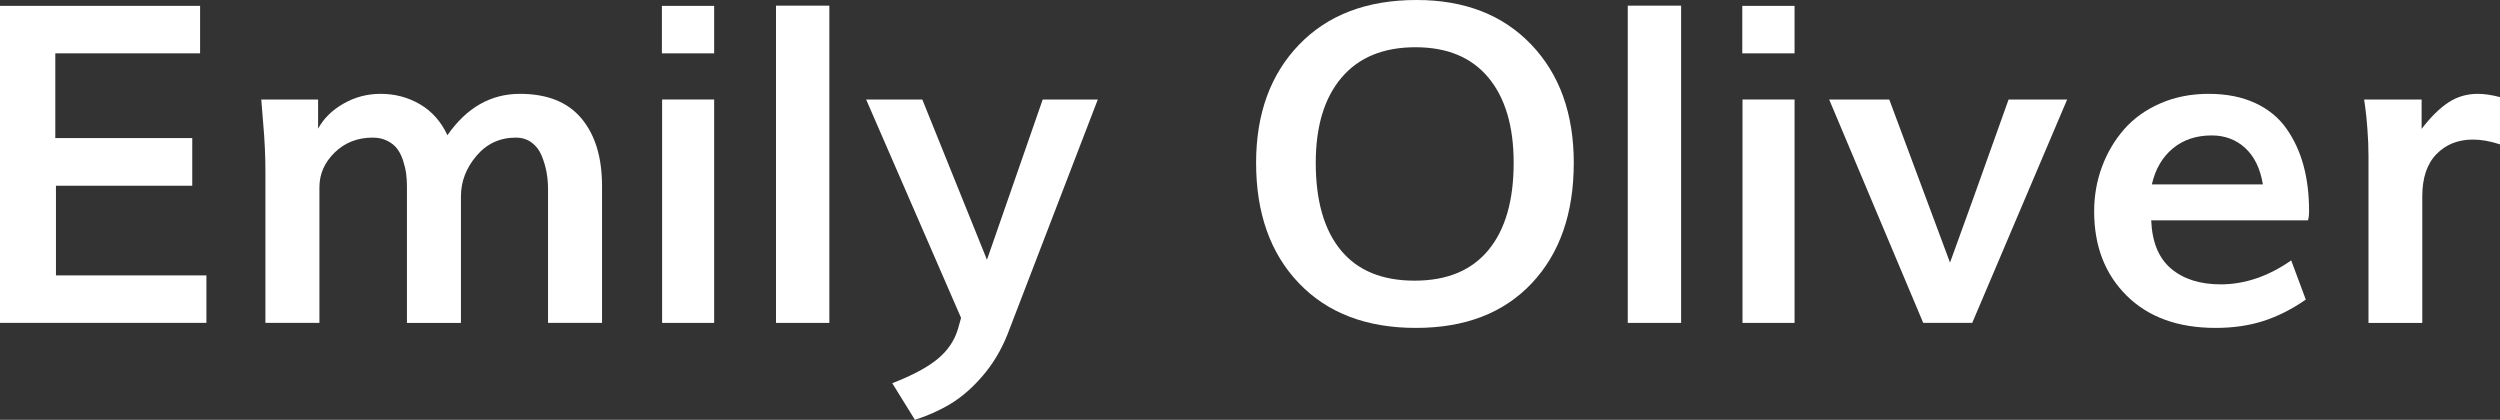 <?xml version="1.0" encoding="utf-8"?>
<!-- Generator: Adobe Illustrator 15.0.2, SVG Export Plug-In . SVG Version: 6.00 Build 0)  -->
<!DOCTYPE svg PUBLIC "-//W3C//DTD SVG 1.1//EN" "http://www.w3.org/Graphics/SVG/1.1/DTD/svg11.dtd">
<svg version="1.1" id="Layer_1" xmlns="http://www.w3.org/2000/svg" xmlns:xlink="http://www.w3.org/1999/xlink" x="0px" y="0px"
	 width="542.875px" height="91.157px" viewBox="0 0 542.875 91.157" enable-background="new 0 0 542.875 91.157"
	 xml:space="preserve">
<rect x="0" y="0" width="542.875" height="91.157" fill="#333333" stroke="none"/>
<g>
	<path fill="#FFFFFF" d="M0,70.117V1.276h43.45v10.308H12.009v18.392h29.739V40.33H12.15v19.48h32.671v10.307H0z"/>
	<path fill="#FFFFFF" d="M57.635,70.117V37.21c0-3.341-0.158-6.776-0.473-10.308l-0.426-5.295h12.34v6.336
		c1.197-2.206,3.033-4.02,5.509-5.438c2.474-1.418,5.16-2.128,8.062-2.128c3.12,0,5.973,0.757,8.557,2.27
		c2.585,1.514,4.571,3.752,5.958,6.714c4.161-5.988,9.409-8.983,15.745-8.983c5.925,0,10.378,1.781,13.356,5.343
		c2.979,3.562,4.468,8.447,4.468,14.657v29.739h-11.726v-29.03c0-1.292-0.11-2.536-0.331-3.734s-0.576-2.389-1.063-3.57
		c-0.489-1.182-1.214-2.127-2.176-2.837c-0.961-0.709-2.104-1.063-3.428-1.063c-3.468,0-6.319,1.323-8.557,3.971
		c-2.239,2.648-3.357,5.58-3.357,8.795v27.47H88.367V40.473c0-0.946-0.056-1.852-0.165-2.719c-0.111-0.867-0.324-1.797-0.639-2.79
		c-0.315-0.992-0.733-1.852-1.253-2.577c-0.521-0.724-1.246-1.323-2.175-1.796c-0.931-0.474-1.994-0.709-3.192-0.709
		c-3.309,0-6.067,1.08-8.273,3.238c-2.206,2.159-3.31,4.674-3.31,7.541v29.456H57.635z"/>
	<path fill="#FFFFFF" d="M143.732,11.584V1.276h11.348v10.308H143.732z M143.78,70.117v-48.51h11.3v48.51H143.78z"/>
	<path fill="#FFFFFF" d="M168.508,70.117V1.229h11.583v68.888H168.508z"/>
	<path fill="#FFFFFF" d="M198.673,91.157l-4.917-7.942c4.38-1.703,7.666-3.461,9.857-5.272c2.19-1.813,3.664-3.995,4.421-6.549
		l0.662-2.364l-20.614-47.422h12.198l14.041,34.799l12.104-34.799h11.962l-19.669,51.157c-1.354,3.341-3.137,6.296-5.343,8.865
		c-2.206,2.568-4.508,4.578-6.902,6.028C204.077,89.107,201.478,90.274,198.673,91.157z"/>
	<path fill="#FFFFFF" d="M307.465,71.205c-10.749,0-19.219-3.239-25.414-9.717c-6.193-6.478-9.289-15.185-9.289-26.122
		c0-10.654,3.112-19.211,9.337-25.673C288.324,3.231,296.826,0,307.607,0c10.432,0,18.73,3.224,24.893,9.669
		c6.163,6.446,9.244,15.012,9.244,25.697c0,10.969-3.042,19.685-9.125,26.146C326.535,67.974,318.149,71.205,307.465,71.205z
		 M307.182,60.945c7.028,0,12.37-2.215,16.027-6.644c3.656-4.428,5.484-10.74,5.484-18.936c0-7.943-1.828-14.113-5.484-18.51
		c-3.657-4.397-8.936-6.597-15.839-6.597c-6.966,0-12.315,2.199-16.051,6.597c-3.735,4.396-5.603,10.566-5.603,18.51
		c0,8.227,1.812,14.547,5.437,18.959C294.778,58.739,300.121,60.945,307.182,60.945z"/>
	<path fill="#FFFFFF" d="M353.469,70.117V1.229h11.584v68.888H353.469z"/>
	<path fill="#FFFFFF" d="M378.339,11.584V1.276h11.348v10.308H378.339z M378.386,70.117v-48.51h11.301v48.51H378.386z"/>
	<path fill="#FFFFFF" d="M417.63,70.117l-20.426-48.51h13.049c8.385,22.537,12.782,34.343,13.192,35.413
		c2.489-6.776,6.729-18.582,12.718-35.413h12.719l-20.614,48.51H417.63z"/>
	<path fill="#FFFFFF" d="M481.128,71.205c-8.165,0-14.603-2.332-19.314-6.998c-4.713-4.664-7.068-10.764-7.068-18.298
		c0-3.404,0.565-6.634,1.701-9.691c1.134-3.058,2.735-5.77,4.8-8.133c2.064-2.364,4.68-4.239,7.848-5.627
		c3.168-1.386,6.674-2.08,10.521-2.08c3.845,0,7.202,0.662,10.07,1.986s5.138,3.175,6.809,5.556c1.671,2.38,2.907,5.051,3.711,8.014
		s1.206,6.24,1.206,9.834c0,0.915-0.078,1.607-0.236,2.08h-34.042c0.188,4.729,1.632,8.228,4.326,10.497
		c2.695,2.27,6.281,3.404,10.757,3.404c5.231,0,10.338-1.733,15.318-5.201l3.167,8.511c-3.057,2.111-6.138,3.664-9.242,4.657
		C488.353,70.709,484.91,71.205,481.128,71.205z M467.273,40.047h24.113c-0.567-3.435-1.843-6.067-3.83-7.896
		c-1.986-1.828-4.413-2.742-7.281-2.742c-3.373,0-6.193,0.945-8.463,2.836C469.543,34.137,468.029,36.737,467.273,40.047z"/>
	<path fill="#FFFFFF" d="M514.317,70.117V33.9c0-1.892-0.078-3.861-0.236-5.91c-0.157-2.049-0.315-3.624-0.473-4.729l-0.236-1.654
		h12.481v6.383c1.923-2.521,3.838-4.421,5.744-5.697c1.907-1.277,4.06-1.915,6.454-1.915c1.419,0,3.026,0.236,4.823,0.71v10.26
		c-2.113-0.693-4.066-1.041-5.863-1.041c-3.247,0-5.894,1.057-7.942,3.168c-2.05,2.112-3.072,5.17-3.072,9.173v27.47H514.317z"/>
</g>
</svg>
